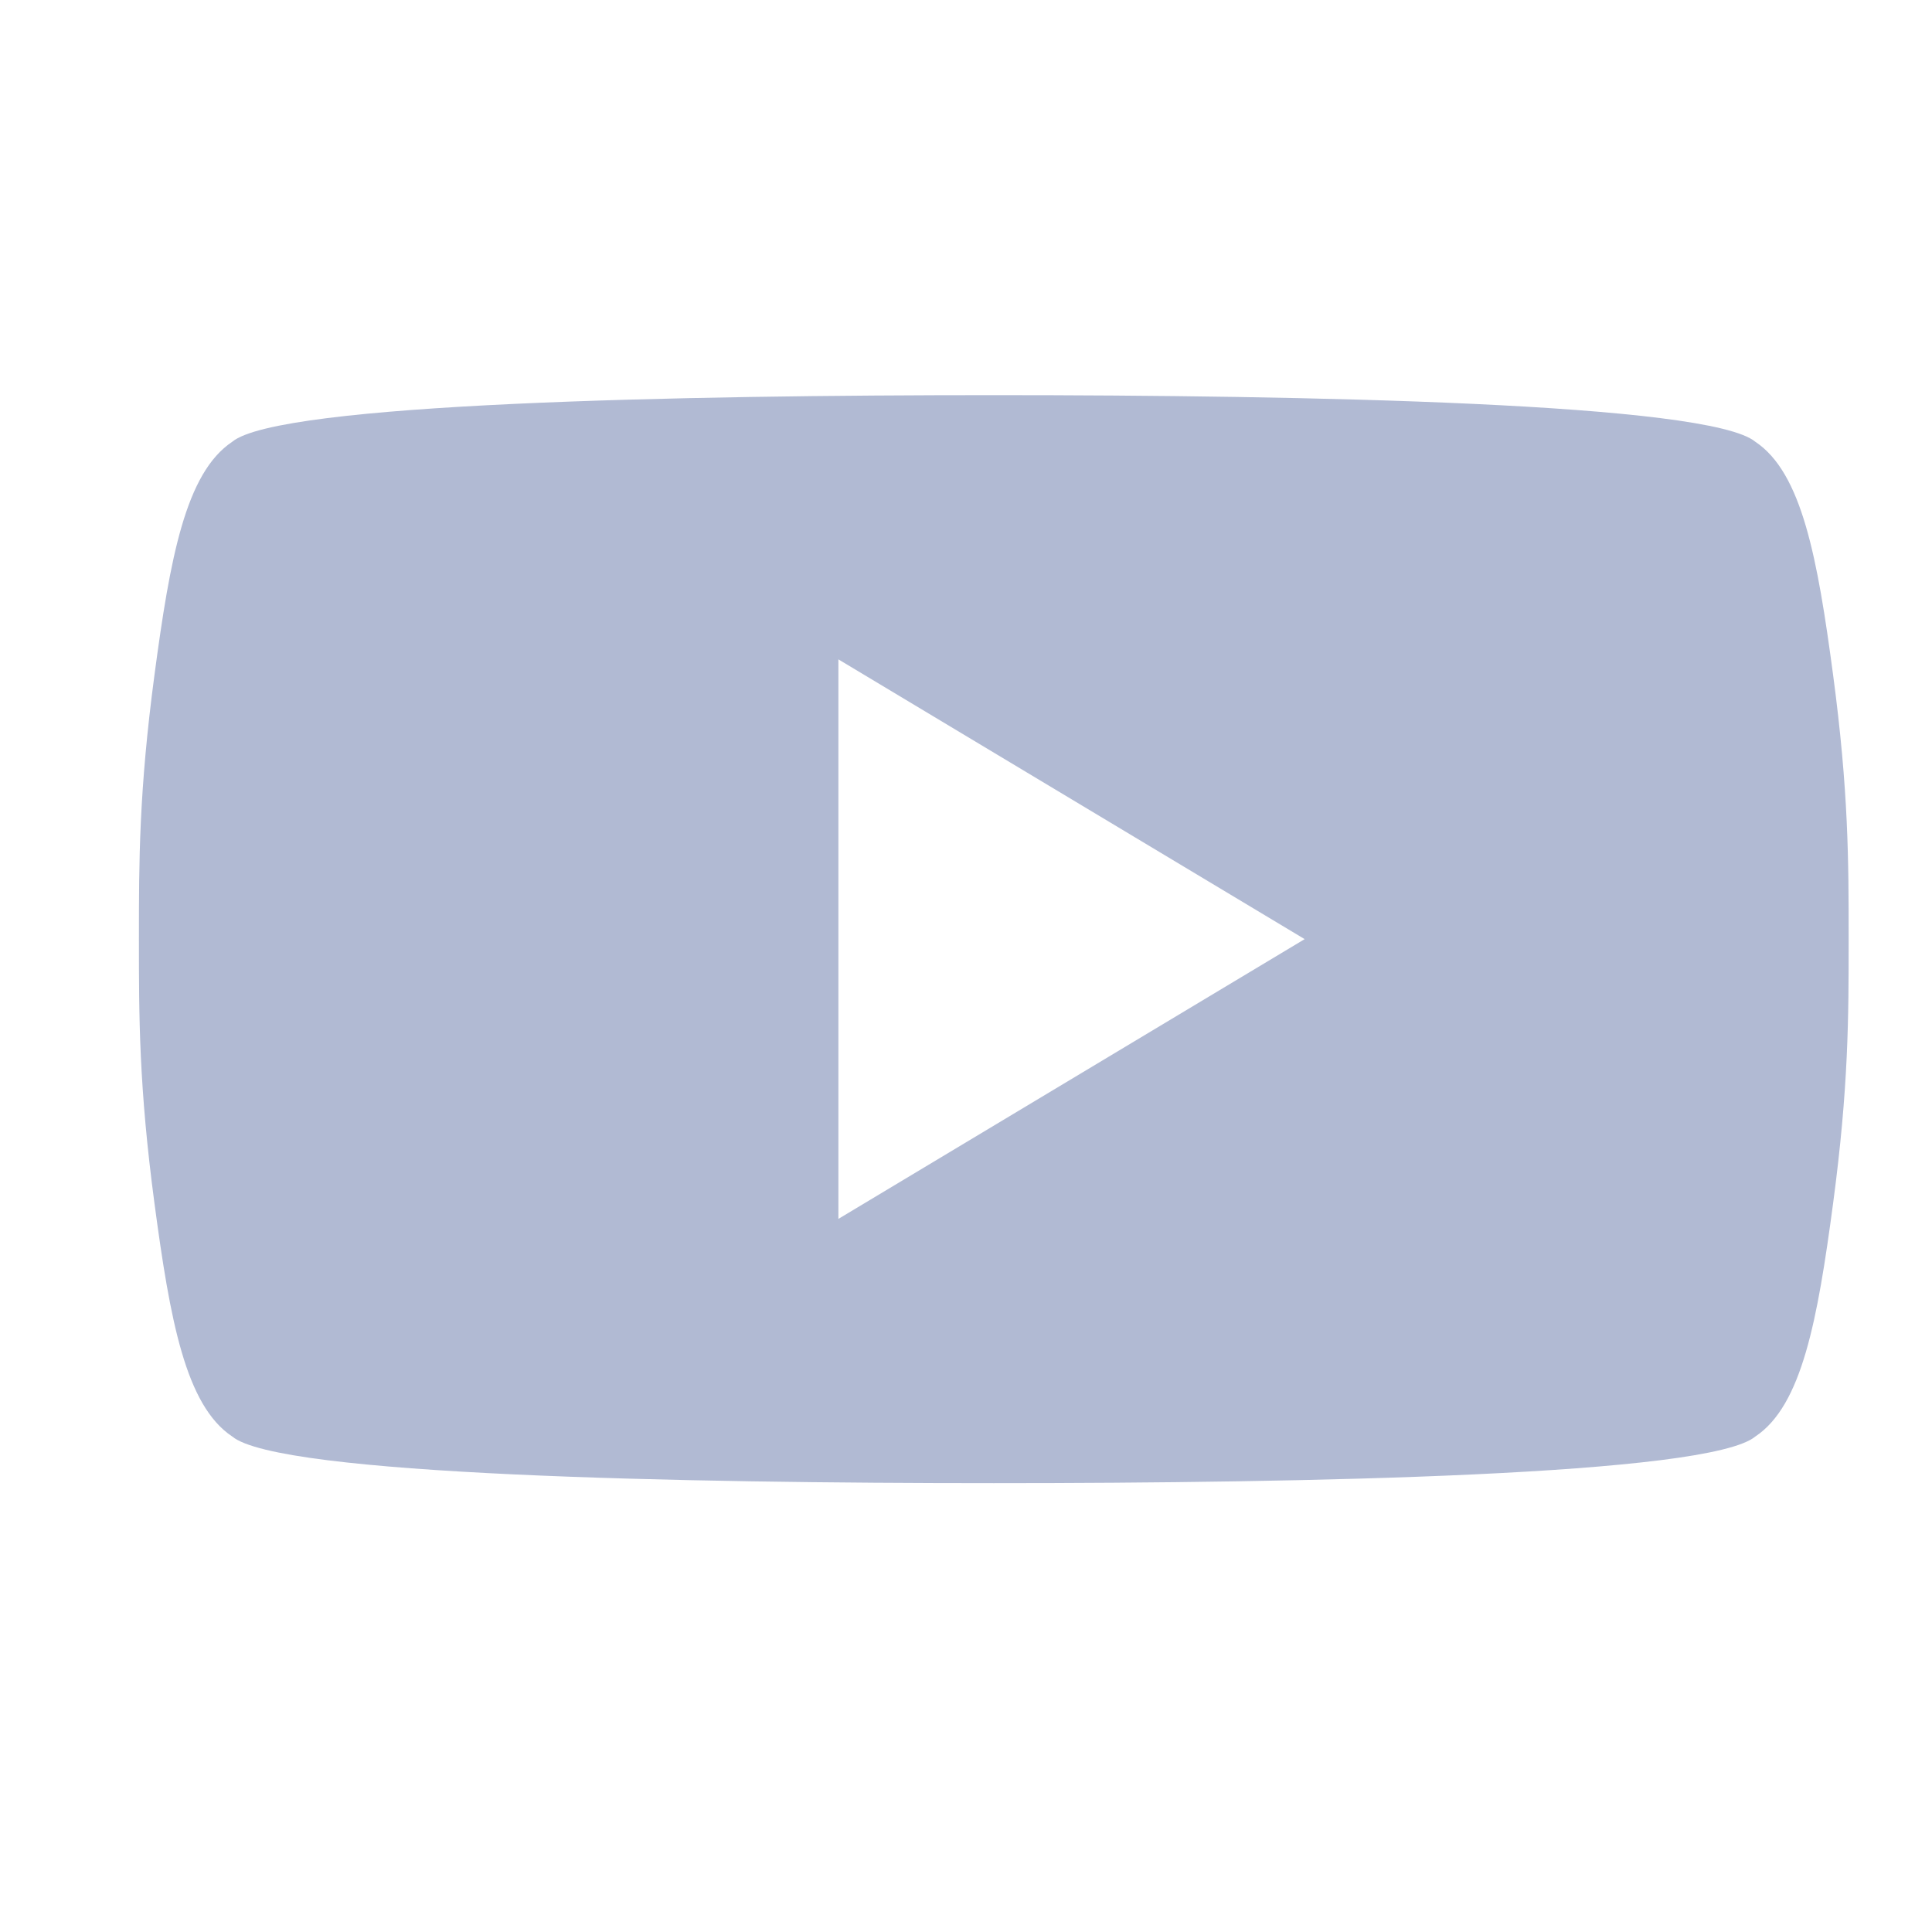 <svg width="21" height="21" viewBox="0 0 21 21" fill="none" xmlns="http://www.w3.org/2000/svg">
<g clip-path="url(#clip0_5_565)">
<path d="M19.925 7.336C19.756 6.069 19.587 5.14 19.08 4.802C18.573 4.38 14.181 4.295 10.802 4.295C7.423 4.295 3.031 4.38 2.524 4.802C2.017 5.14 1.848 6.069 1.679 7.336C1.51 8.603 1.51 9.364 1.51 10.208C1.51 11.053 1.51 11.813 1.679 13.08C1.848 14.347 2.017 15.277 2.524 15.614C3.031 16.037 7.423 16.121 10.802 16.121C14.181 16.121 18.573 16.037 19.08 15.614C19.587 15.277 19.756 14.347 19.925 13.08C20.094 11.813 20.094 11.053 20.094 10.208C20.094 9.364 20.094 8.603 19.925 7.336ZM9.113 13.249V7.167L14.181 10.208L9.113 13.249Z" fill="#B1BAD3"/>
</g>
<defs>
<clipPath id="clip0_5_565">
<rect width="20.273" height="20.273" fill="white" transform="translate(0.665 0.072)"/>
</clipPath>
</defs>
</svg>

